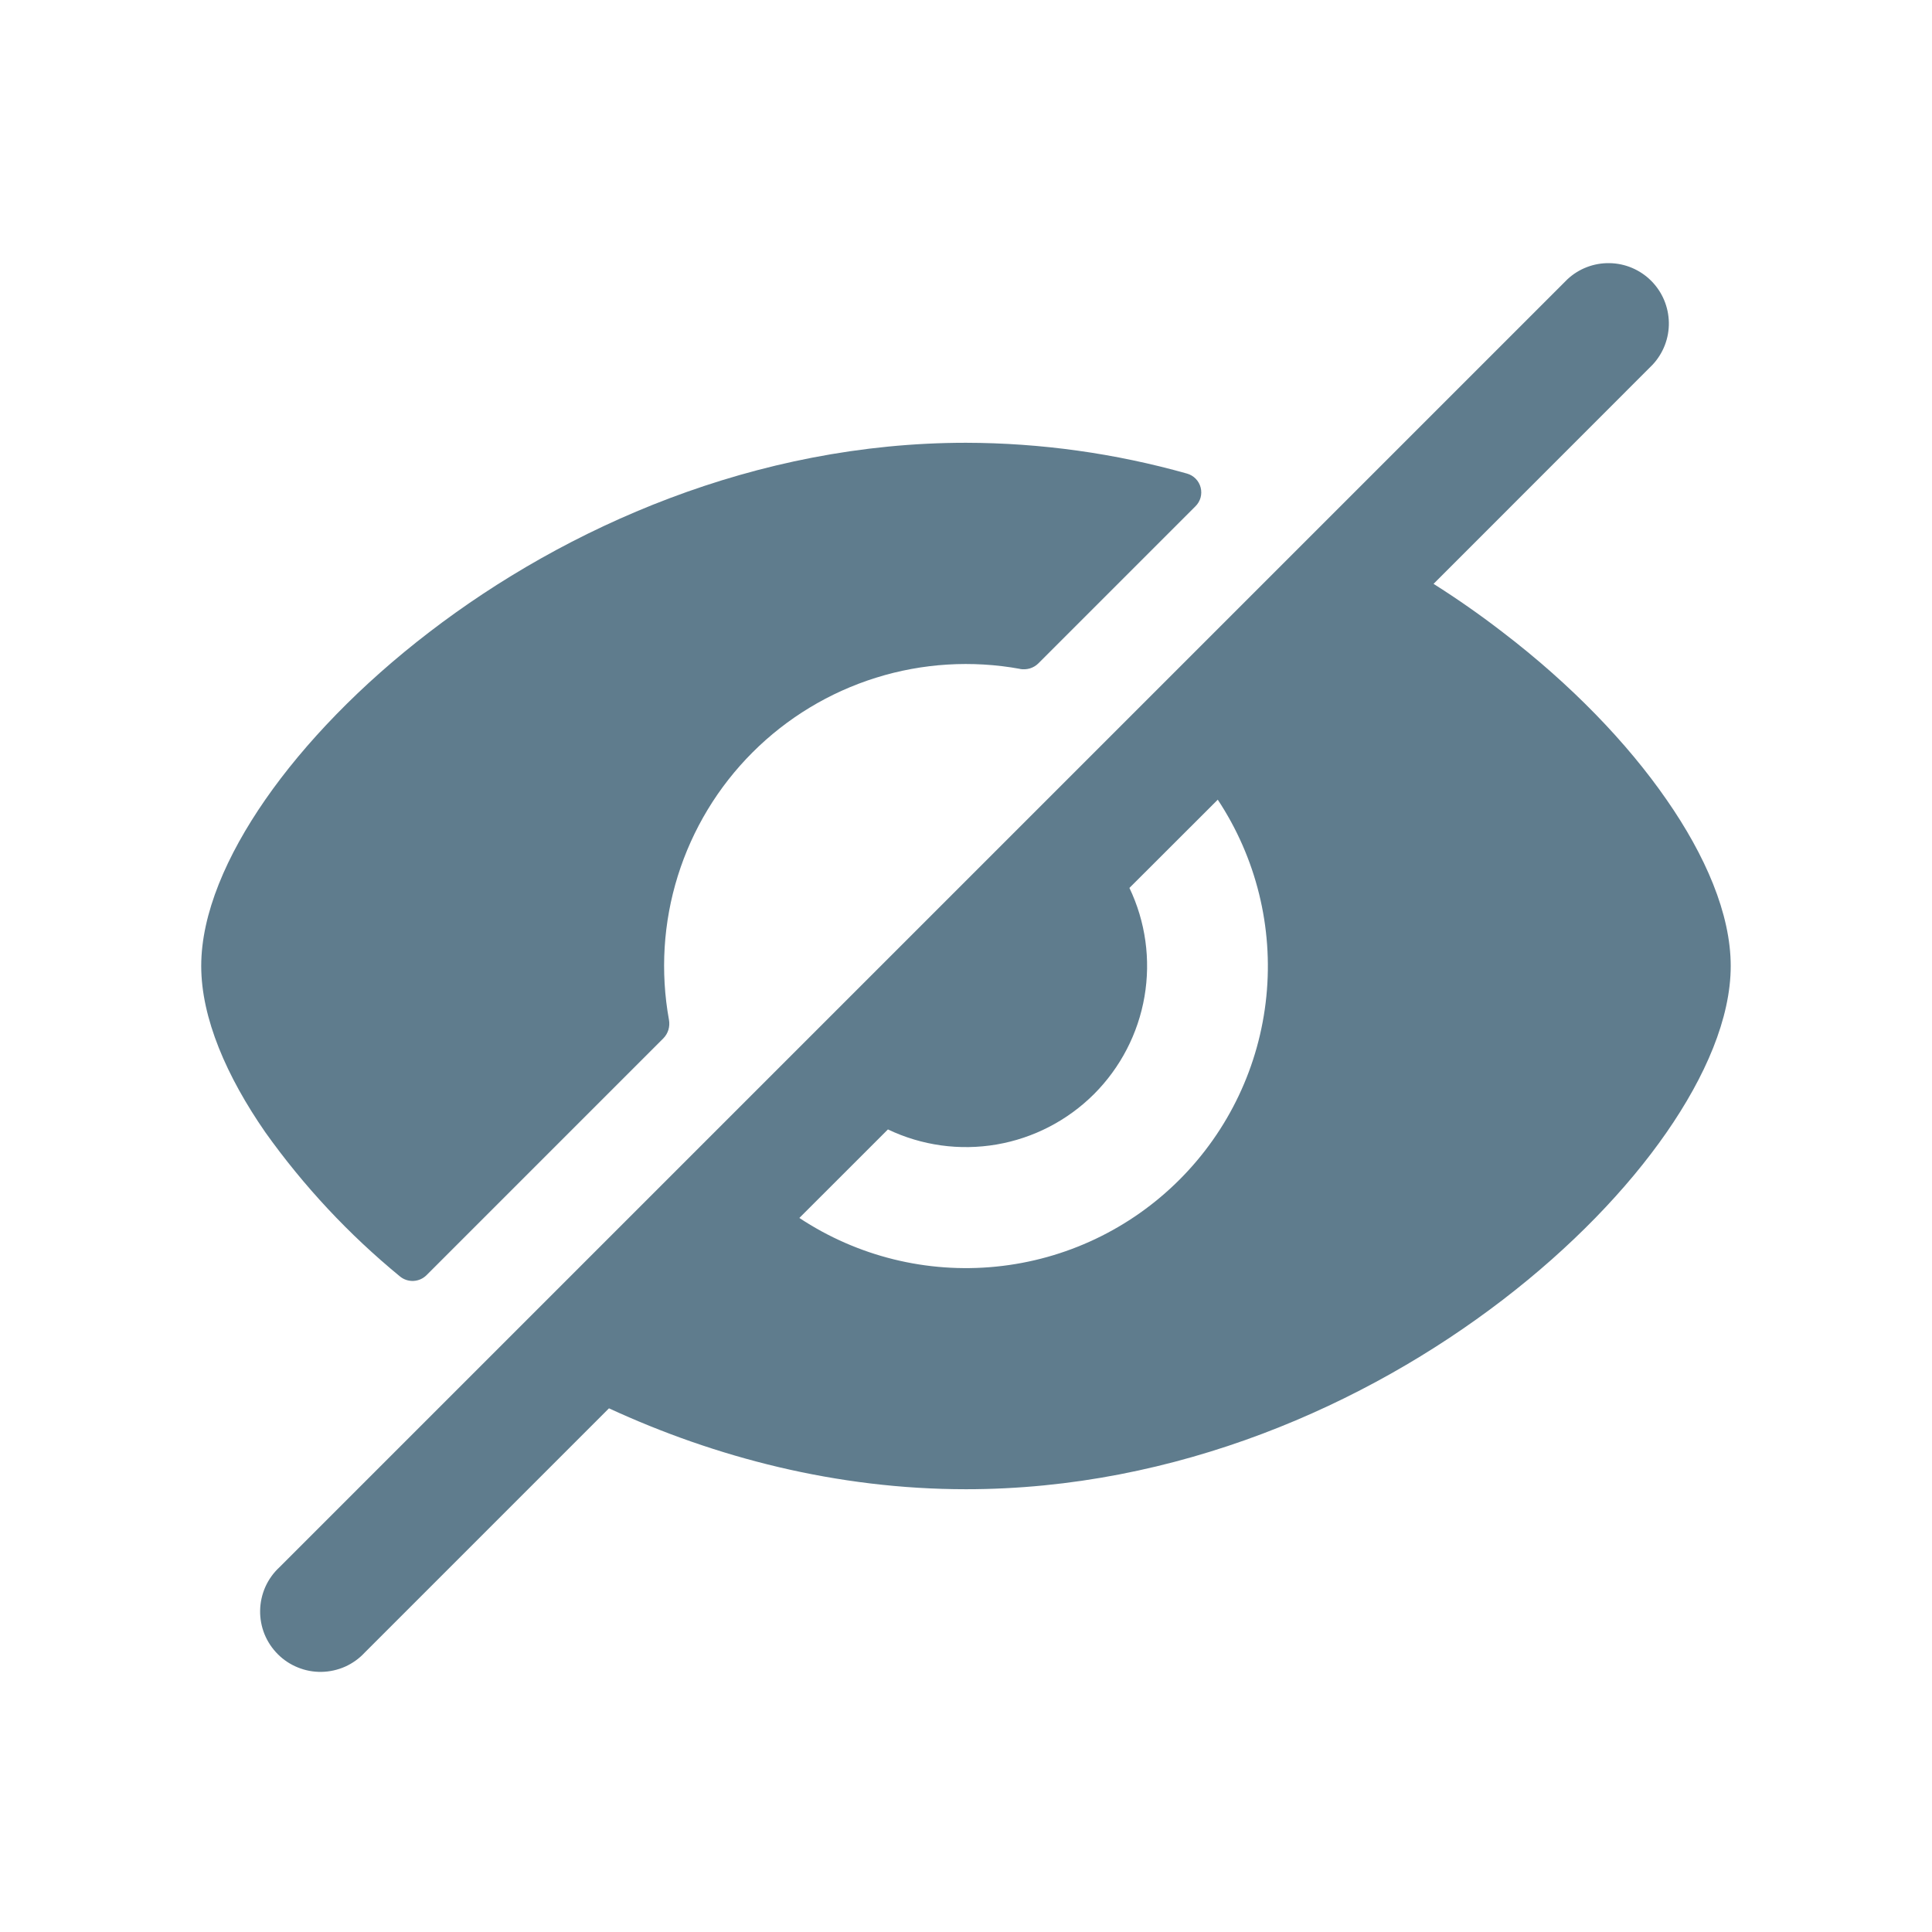 <svg width="39" height="39" viewBox="0 0 39 39" fill="none" xmlns="http://www.w3.org/2000/svg">
<path fill-rule="evenodd" clip-rule="evenodd" d="M33.361 7.361C33.576 7.13 33.694 6.825 33.688 6.509C33.682 6.193 33.555 5.892 33.331 5.668C33.108 5.445 32.807 5.317 32.491 5.312C32.175 5.306 31.87 5.423 31.639 5.639L5.639 31.639C5.519 31.75 5.423 31.885 5.356 32.034C5.29 32.184 5.254 32.345 5.251 32.509C5.248 32.672 5.278 32.835 5.339 32.987C5.401 33.139 5.492 33.276 5.608 33.392C5.723 33.508 5.861 33.599 6.013 33.66C6.165 33.722 6.327 33.752 6.491 33.749C6.655 33.746 6.816 33.71 6.966 33.644C7.115 33.577 7.25 33.481 7.361 33.361L12.293 28.429C14.435 29.417 16.887 30.062 19.5 30.062C23.754 30.062 27.579 28.355 30.335 26.239C31.717 25.179 32.849 24.003 33.642 22.859C34.422 21.734 34.937 20.555 34.937 19.5C34.937 18.445 34.422 17.265 33.642 16.143C32.849 14.997 31.717 13.82 30.335 12.763C29.897 12.425 29.429 12.096 28.938 11.786L33.361 7.361ZM24.586 16.139L22.799 17.924C23.125 18.606 23.231 19.372 23.103 20.118C22.975 20.863 22.619 21.55 22.085 22.085C21.55 22.619 20.863 22.975 20.118 23.103C19.372 23.231 18.606 23.125 17.924 22.799L16.136 24.586C17.308 25.362 18.712 25.709 20.11 25.568C21.509 25.428 22.815 24.808 23.809 23.814C24.803 22.82 25.423 21.514 25.563 20.115C25.704 18.717 25.357 17.313 24.581 16.141" fill="#5F7C8D"/>
<path d="M20.589 13.504C20.656 13.516 20.724 13.512 20.79 13.493C20.855 13.473 20.914 13.438 20.962 13.39L24.131 10.221C24.18 10.173 24.216 10.112 24.235 10.046C24.253 9.979 24.254 9.909 24.237 9.842C24.22 9.775 24.186 9.714 24.137 9.664C24.089 9.615 24.029 9.579 23.962 9.56C22.51 9.151 21.009 8.941 19.5 8.938C15.246 8.938 11.421 10.645 8.665 12.761C7.283 13.821 6.151 14.997 5.356 16.141C4.576 17.266 4.062 18.445 4.062 19.5C4.062 20.555 4.578 21.734 5.356 22.857C6.129 23.942 7.043 24.921 8.073 25.766C8.15 25.83 8.248 25.862 8.348 25.857C8.448 25.852 8.542 25.81 8.613 25.738L13.39 20.961C13.438 20.912 13.473 20.853 13.493 20.788C13.512 20.723 13.516 20.654 13.504 20.587C13.328 19.618 13.389 18.621 13.683 17.68C13.977 16.74 14.494 15.885 15.19 15.189C15.887 14.492 16.742 13.975 17.682 13.681C18.622 13.387 19.62 13.326 20.589 13.502" fill="#5F7C8D"/>
</svg>
